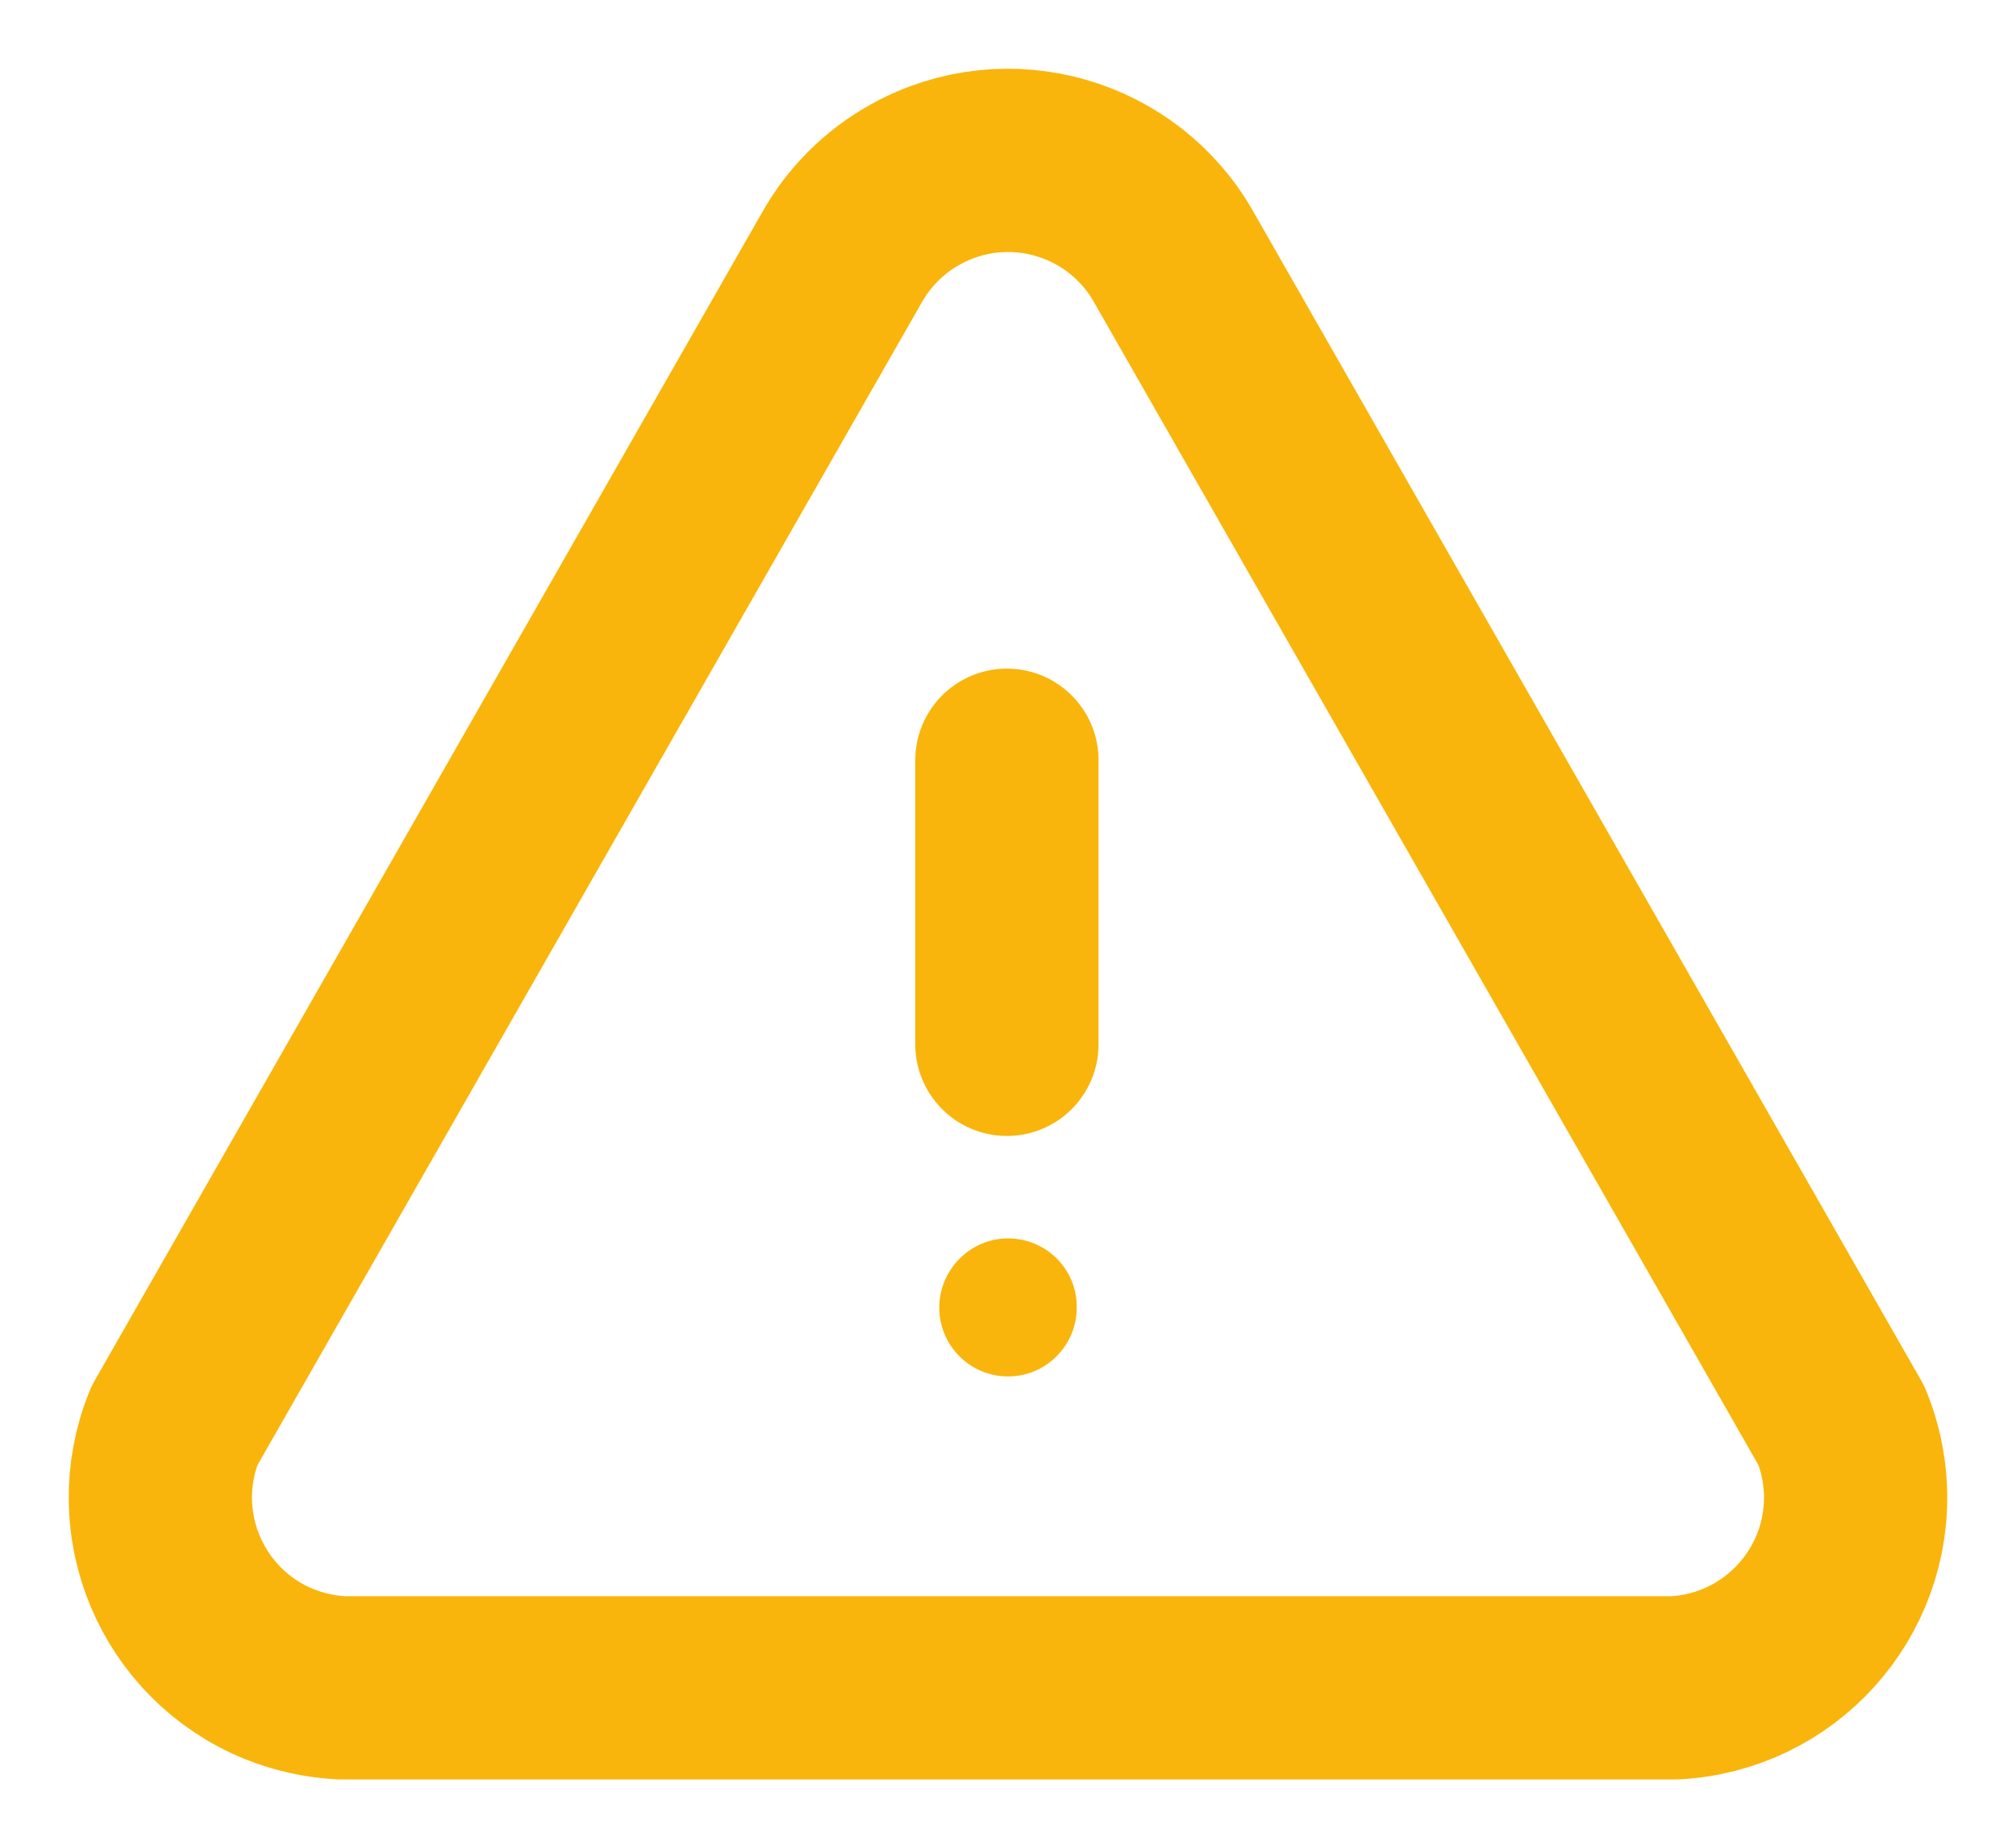 <svg width="22" height="20" viewBox="0 0 22 20" fill="none" xmlns="http://www.w3.org/2000/svg">
<path d="M10.25 14.27C10.25 13.856 10.586 13.514 11 13.514C11.414 13.514 11.75 13.845 11.75 14.259V14.27C11.75 14.684 11.414 15.02 11 15.02C10.586 15.02 10.25 14.684 10.25 14.27Z" fill="#F9B50B"/>
<path d="M3.795 18.418H18.277C19.424 18.358 20.306 17.381 20.247 16.234C20.234 16.002 20.184 15.773 20.096 15.559L12.819 2.823C12.263 1.818 10.998 1.454 9.993 2.011C9.651 2.199 9.369 2.481 9.18 2.823L1.903 15.559C1.471 16.623 1.983 17.835 3.046 18.268C3.262 18.355 3.49 18.405 3.722 18.418" stroke="#F9B50B" stroke-width="2" stroke-linecap="round" stroke-linejoin="round"/>
<path d="M10.988 11.396V8.296" stroke="#F9B50B" stroke-width="2" stroke-linecap="round" stroke-linejoin="round"/>
</svg>
